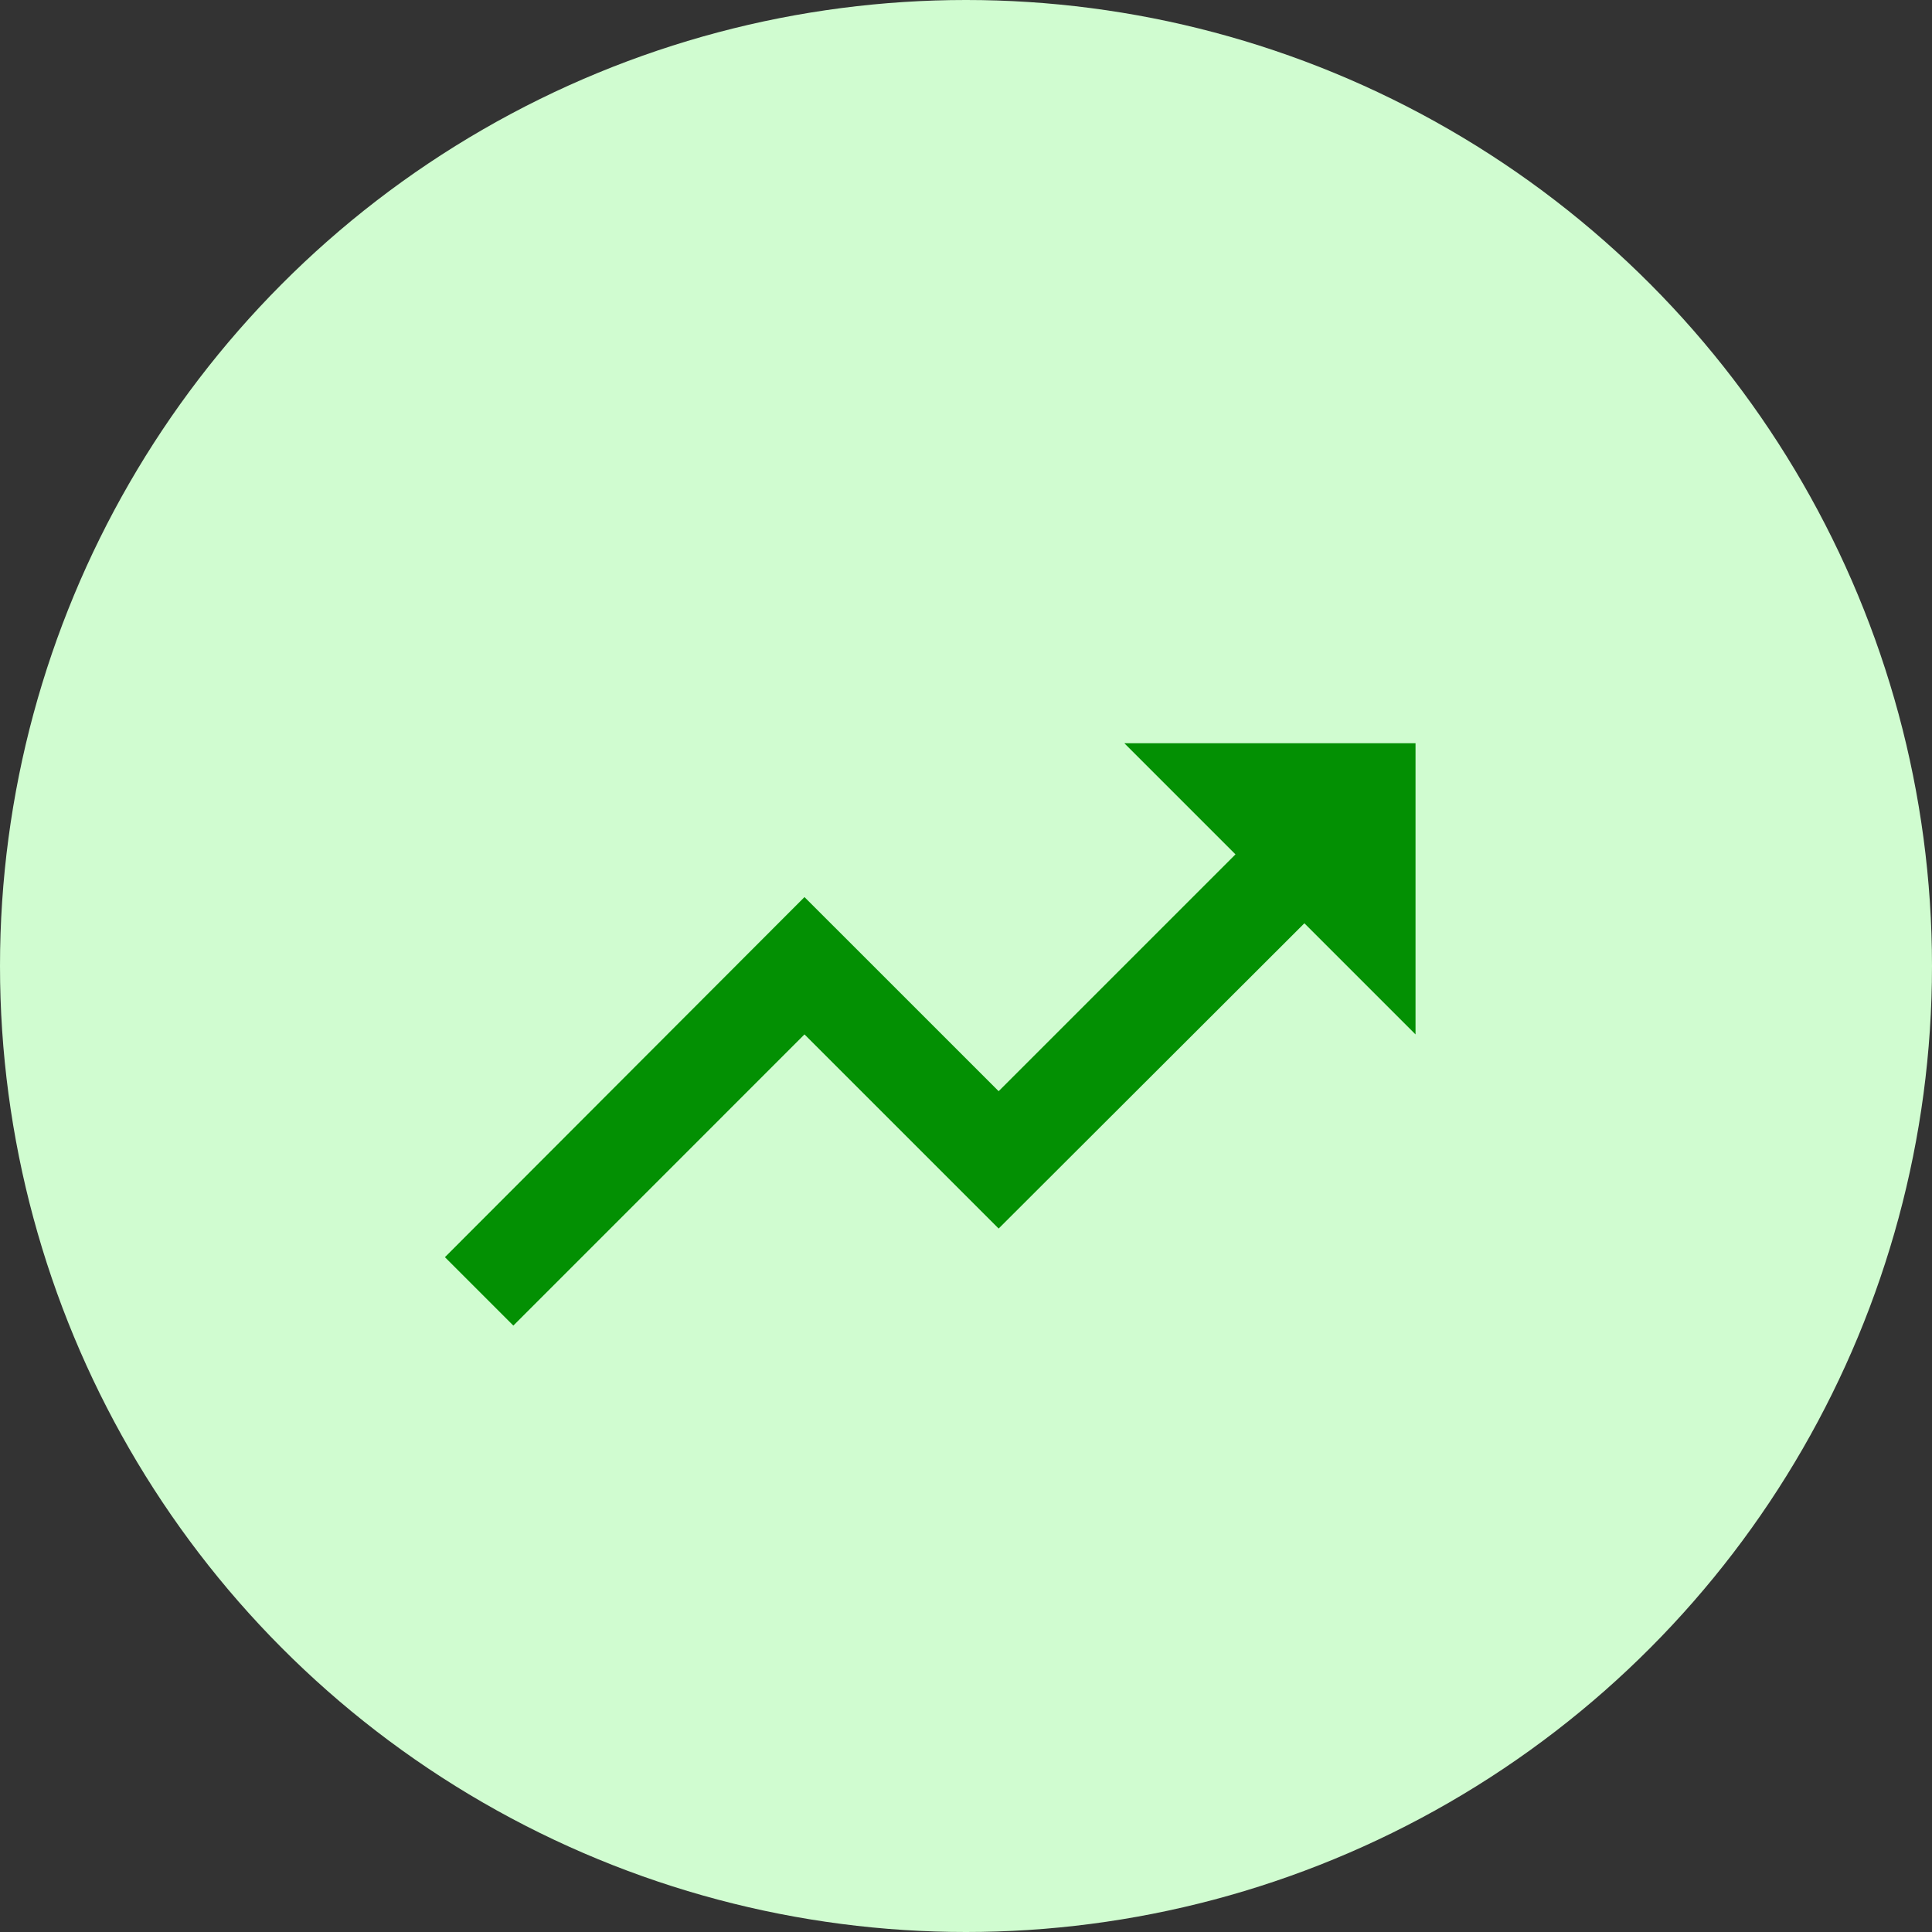 <svg xmlns="http://www.w3.org/2000/svg" width="108" height="108" viewBox="0 0 108 108">
  <rect x="0" y="0" width="108" height="108" fill="#333333" stroke="none"/>
  <circle id="Ellipse_21" data-name="Ellipse 21" cx="54" cy="54" r="54" fill="#d0fcd0"/>
  <g id="Icon_feather-arrow-up-right" data-name="Icon feather-arrow-up-right" transform="translate(24.871 41.547)">
    <path id="Icon_material-trending-up" data-name="Icon material-trending-up" d="M40.98,9l6.213,6.213L33.954,28.451,23.1,17.6,3,37.73l3.825,3.825L23.1,25.277,33.954,36.129,51.045,19.065l6.213,6.213V9Z" transform="translate(-3 -9)" fill="#039003"/>
  </g>
</svg>
